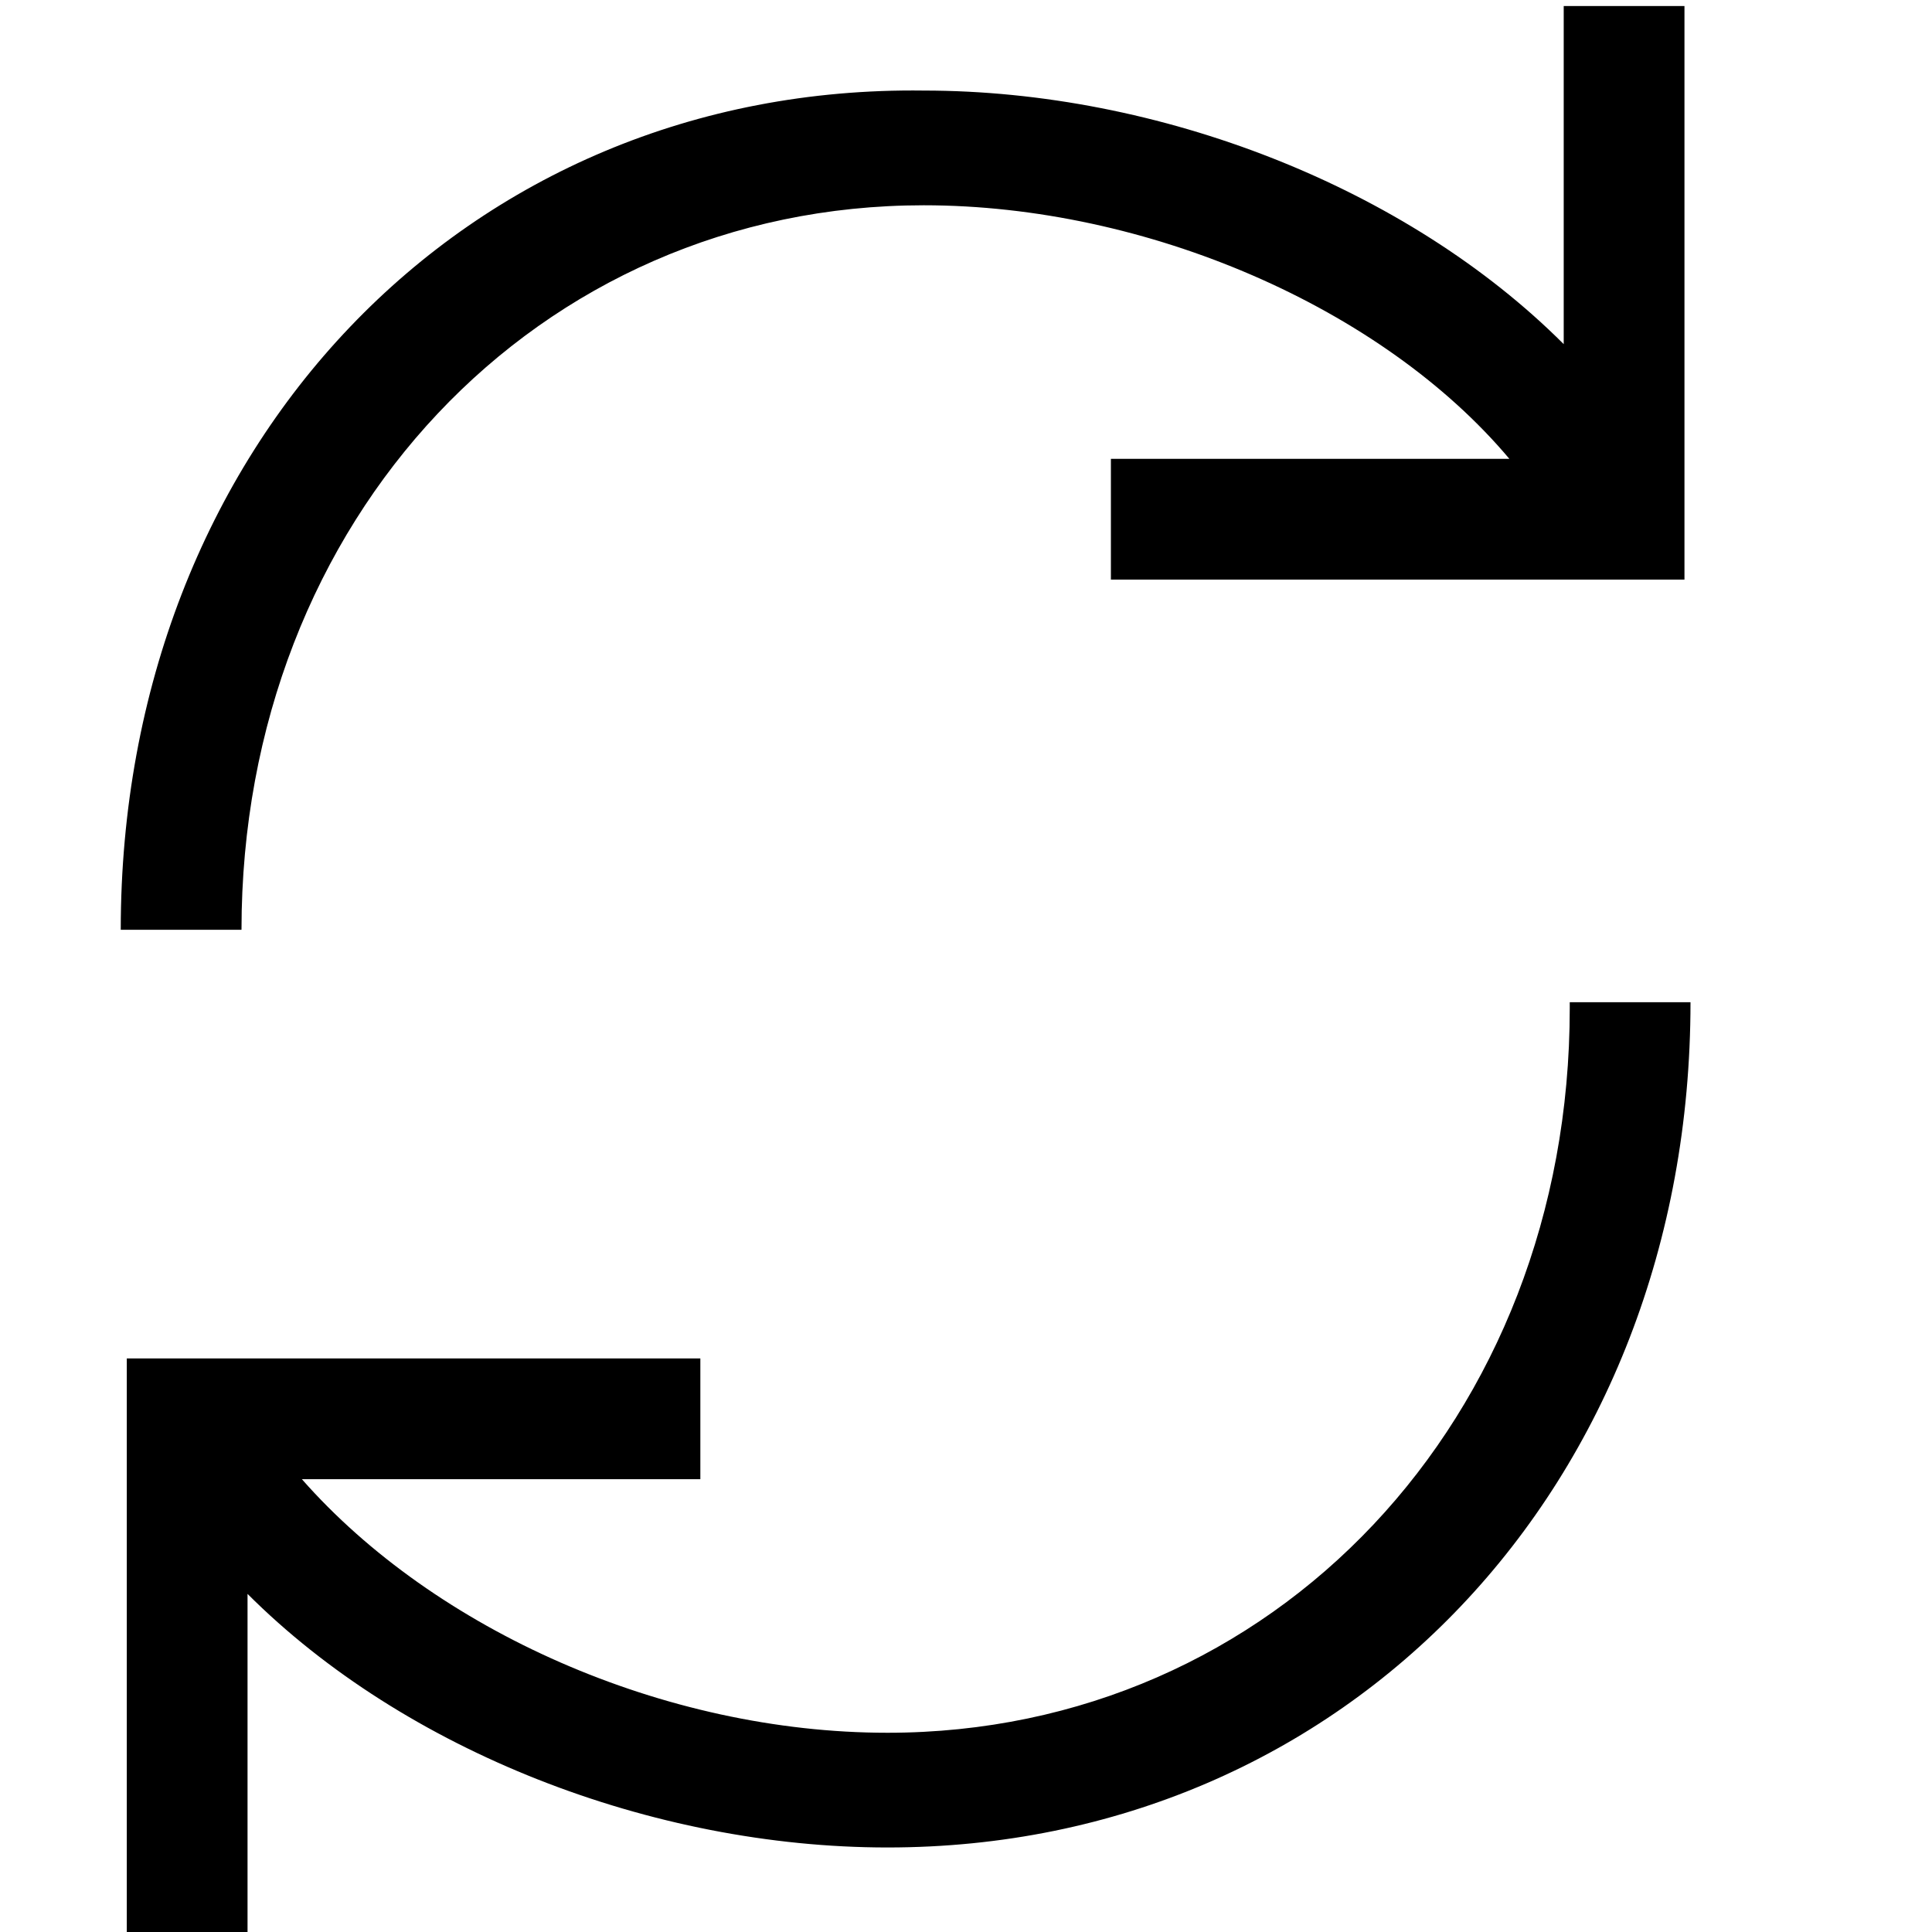 <?xml version="1.0" encoding="utf-8"?>
<!-- Generator: Adobe Illustrator 19.0.0, SVG Export Plug-In . SVG Version: 6.00 Build 0)  -->
<svg version="1.1" id="svg" xmlns="http://www.w3.org/2000/svg" xmlns:xlink="http://www.w3.org/1999/xlink" x="0px" y="0px"
	 width="32px" height="32px" viewBox="0 0 32 32" style="enable-background:new 0 0 32 32;" xml:space="preserve">
<g id="XMLID_356_">
	<path id="XMLID_561_" d="M15.3,3.4c3.7,0,7.6,1.7,9.7,4.2h-6.6v2h9.5V0.1h-2v5.6c-2.6-2.6-6.7-4.2-10.6-4.2C7.7,1.4,2,7.4,2,15.4h2
		C4,8.6,8.9,3.4,15.3,3.4z"/>
	<path id="XMLID_560_" d="M26,16.7c0,6.8-4.9,12-11.3,12C11,28.7,7.2,27,5,24.5h6.6v-2H2.1V32h2v-5.6c2.6,2.6,6.7,4.2,10.6,4.2
		c7.6,0,13.3-6,13.3-14H26z"/>
</g>
</svg>
